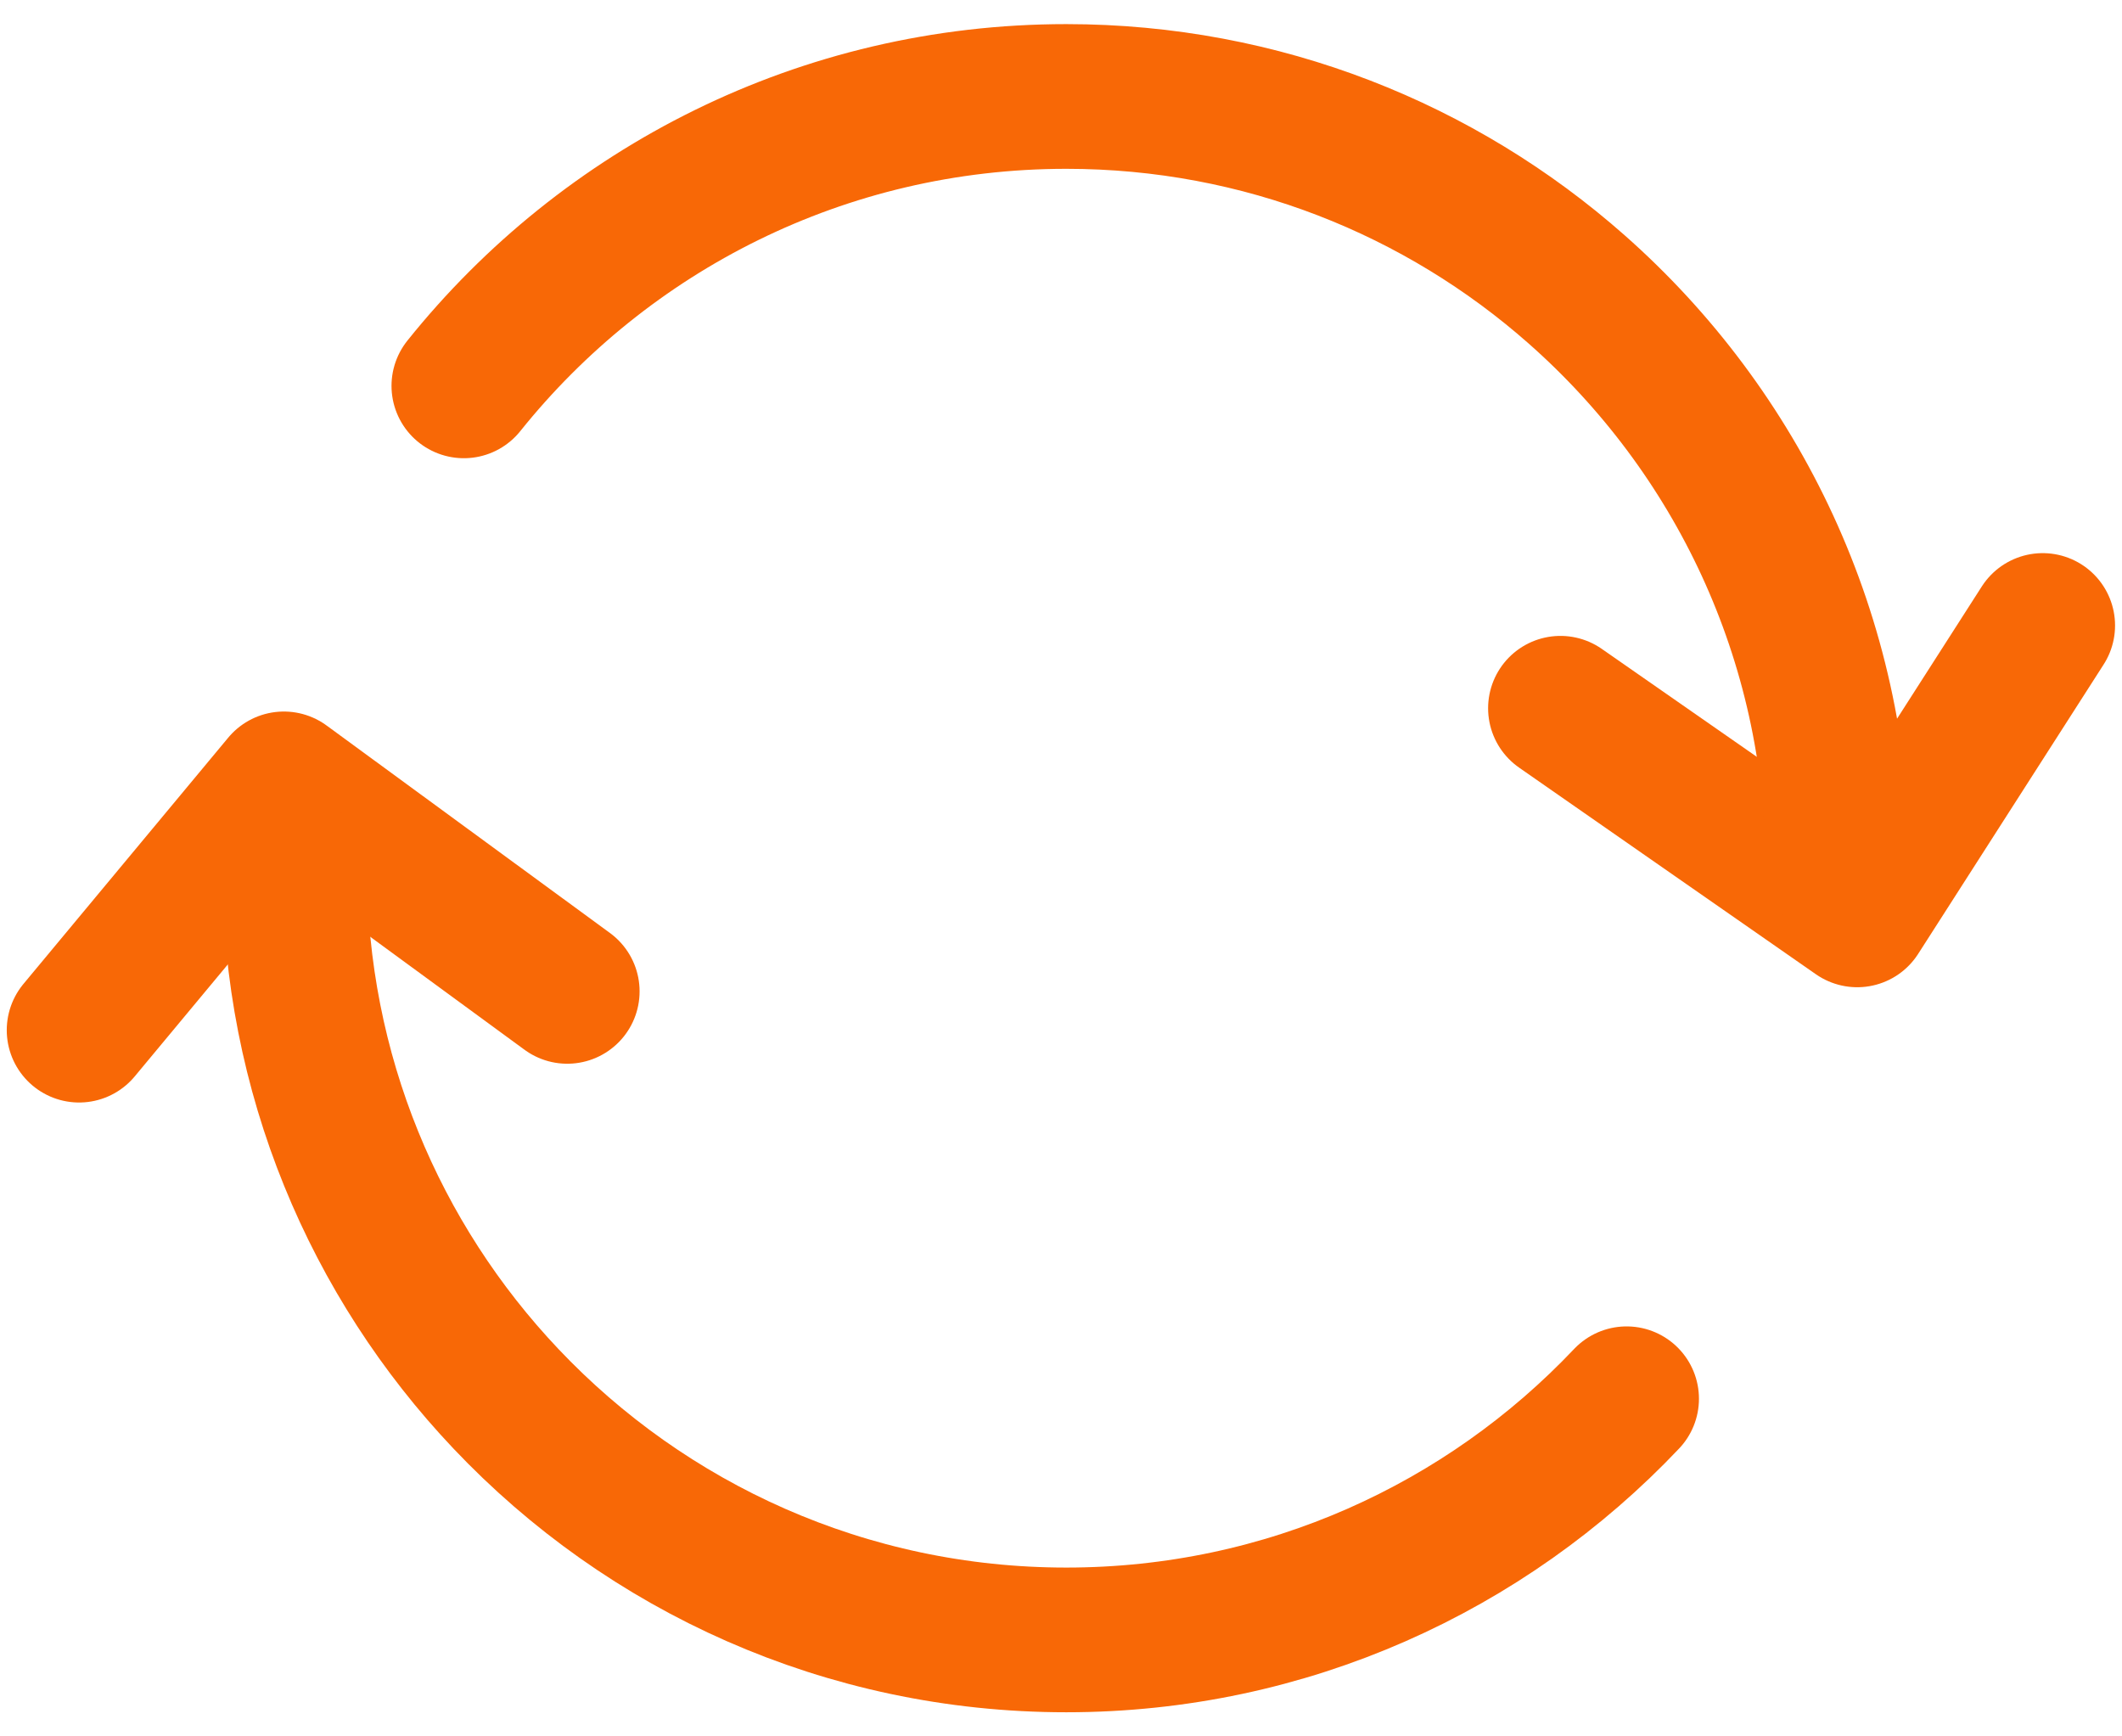 <svg width="22" height="18" viewBox="0 0 22 18" fill="none" xmlns="http://www.w3.org/2000/svg">
<path d="M16.178 7.342L19.255 9.484L21.178 6.484" stroke="#F86806" stroke-width="1.5" stroke-linecap="round" stroke-linejoin="round"/>
<path d="M5.881 10.277L2.943 8.126L0.82 10.679" stroke="#F86806" stroke-width="1.5" stroke-linecap="round" stroke-linejoin="round"/>
<path d="M19.055 9C19.055 6.611 18.007 4.466 16.346 3C14.936 1.755 13.084 1 11.055 1C8.528 1 6.275 2.171 4.809 4M3.055 9C3.055 11.13 3.887 13.066 5.245 14.5C6.703 16.04 8.767 17 11.055 17C13.342 17 15.406 16.04 16.864 14.5" stroke="#F86806" stroke-width="1.5" stroke-linecap="round" stroke-linejoin="round"/>
</svg>
